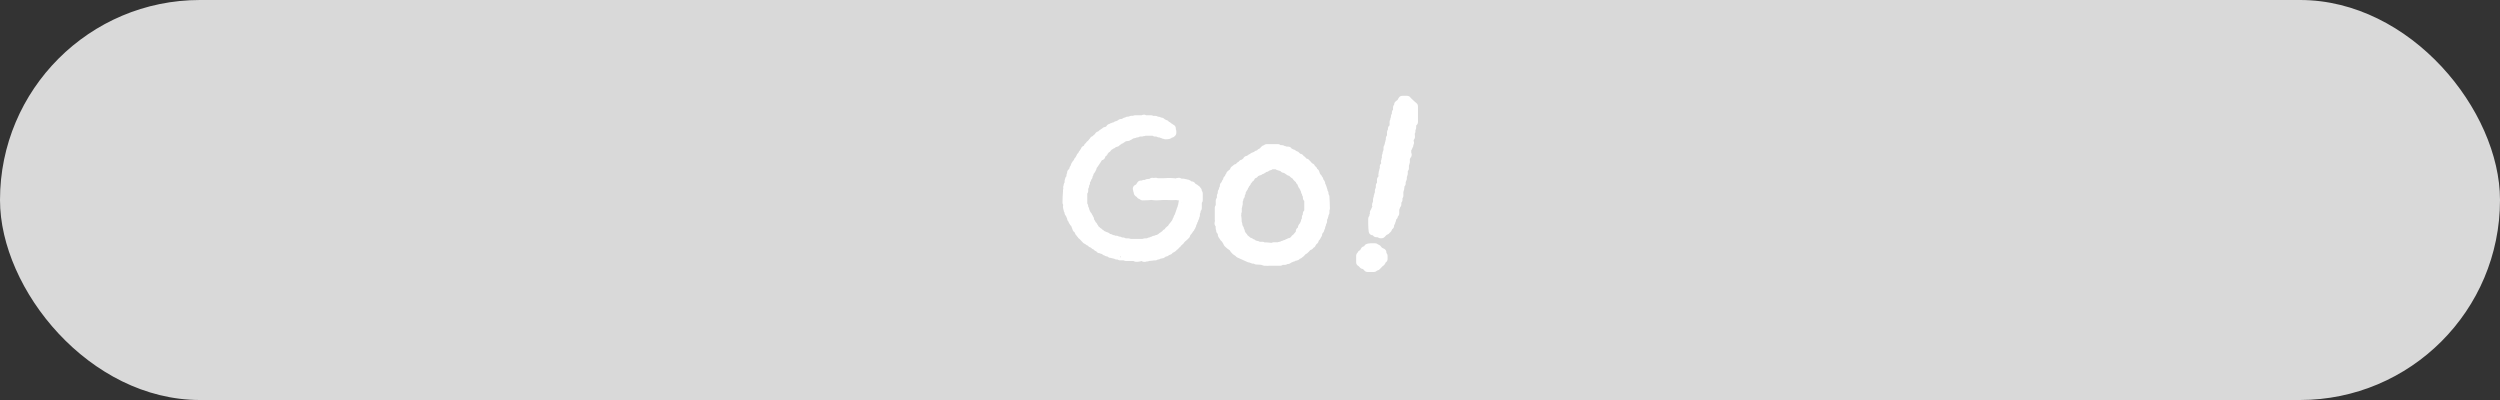<svg width="300" height="48" viewBox="0 0 300 48" fill="none" xmlns="http://www.w3.org/2000/svg">
<rect x="0" y="0" width="300" height="48" fill="#333333" stroke="none"/>
<rect width="300" height="48" rx="24" fill="#D9D9D9"/>
<path d="M137.301 30.925C137.276 30.851 137.219 30.822 137.137 30.799C137.08 30.799 137.024 30.822 136.942 30.822C136.86 30.845 136.747 30.873 136.64 30.896C136.501 30.919 136.419 30.919 136.331 30.919C136.274 30.919 136.218 30.896 136.218 30.817H135.109V30.765H134.996C134.996 30.742 134.801 30.742 134.41 30.742V30.691H134.329V30.64H133.995V30.589H133.913V30.538H133.693V30.498H133.529V30.447H133.277C133.22 30.373 133.082 30.299 132.861 30.27L132.805 30.168H132.635C132.609 30.094 132.578 30.065 132.496 30.065V30.014H132.389V29.963H132.219C132.219 29.94 132.194 29.912 132.162 29.889H131.973C131.948 29.838 131.917 29.786 131.892 29.764C131.866 29.741 131.835 29.712 131.81 29.69C131.785 29.667 131.785 29.667 131.753 29.667H131.665C131.64 29.667 131.608 29.616 131.608 29.542C131.388 29.49 131.249 29.416 131.193 29.263L130.972 29.212C130.916 29.109 130.834 29.064 130.72 29.012C130.607 28.989 130.525 28.91 130.5 28.785H130.33C129.996 28.432 129.832 28.255 129.832 28.233H129.776C129.751 28.159 129.694 28.107 129.662 28.084V27.936L129.499 27.885L129.303 27.436H129.196L128.945 26.758L128.831 26.707V26.582L128.718 26.531V26.331L128.554 26.229V26.104H128.529V25.956H128.472V25.831H128.416V25.683H128.359C128.359 25.609 128.334 25.557 128.246 25.535V25.307H128.195V25.204H128.139V24.977H128.082V24.829H128.057V24.778H128.082V24.453H128.057V24.305H128C128 23.878 128.025 23.451 128.057 23.025H128.082L128.057 22.848H128.082V22.746C128.139 22.746 128.139 22.723 128.164 22.694L128.082 22.467H128.139V22.216H128.195V22.142H128.252V21.715H128.309V21.516C128.334 21.516 128.365 21.494 128.39 21.442C128.39 21.368 128.416 21.34 128.472 21.34V21.038H128.529L128.554 20.714L128.718 20.663L128.831 20.236L128.945 20.184V20.059H128.97V19.957H129.026V19.809L129.14 19.758V19.632L129.253 19.581L129.366 19.279H129.423C129.448 19.257 129.448 19.205 129.48 19.154C129.48 19.131 129.505 19.103 129.562 19.103V19H129.618V18.898H129.675V18.773L129.895 18.625V18.448C129.921 18.426 129.952 18.397 129.977 18.397C130.002 18.272 130.091 18.169 130.198 18.096V17.976C130.254 17.953 130.336 17.902 130.418 17.851C130.5 17.799 130.557 17.703 130.557 17.6C130.638 17.526 130.72 17.475 130.777 17.452V17.35H130.802L130.916 17.247C130.916 17.27 130.941 17.299 130.972 17.299V17.173C131.054 17.151 131.086 17.099 131.086 17.026L131.249 16.923V16.821L131.558 16.695V16.593L131.753 16.445C131.753 16.394 131.81 16.343 131.866 16.32V16.268H131.98C132.005 16.195 132.062 16.166 132.143 16.166C132.169 16.092 132.225 16.041 132.282 15.99C132.364 15.99 132.421 15.967 132.446 15.887H132.559L132.641 15.739C132.723 15.739 132.779 15.716 132.861 15.688C132.887 15.637 132.943 15.614 133.025 15.614C133.025 15.563 133.082 15.54 133.164 15.511C133.189 15.438 133.22 15.386 133.22 15.364C133.302 15.364 133.359 15.341 133.441 15.312V15.261C133.579 15.261 133.636 15.238 133.636 15.187C133.749 15.164 133.856 15.136 133.97 15.136L133.995 15.033C134.108 15.011 134.19 14.982 134.272 14.982V14.931H134.385V14.88C134.442 14.88 134.499 14.828 134.524 14.777C134.719 14.777 134.801 14.777 134.826 14.755C134.826 14.732 134.826 14.732 134.851 14.703H134.99L135.046 14.601H135.267L135.323 14.498H135.626V14.447H135.764V14.396H136.098V14.373H136.211V14.333H137.131C137.187 14.282 137.213 14.259 137.269 14.259L137.294 14.282V14.333H138.126L138.182 14.407H138.655L138.711 14.51H139.02V14.561H139.133V14.612H139.354L139.379 14.715C139.517 14.715 139.631 14.766 139.713 14.891H139.851L139.908 14.993C139.99 14.993 140.021 15.016 140.021 15.096H140.134L140.298 15.272H140.38C140.437 15.375 140.519 15.42 140.6 15.42V15.745H140.657V15.944C140.632 15.944 140.632 15.944 140.6 15.967C140.575 15.99 140.575 15.99 140.575 16.018H140.38L140.355 16.069C140.355 16.172 140.191 16.217 139.857 16.217V16.166H139.662V16.115H139.549V16.064H139.385L139.36 15.99H139.083V15.938H138.97V15.887H138.611L138.554 15.785H137.25V15.836H136.999V15.887H136.526L136.47 15.99H136.249C136.249 16.012 136.224 16.012 136.167 16.012V16.064L135.695 16.166V16.217C135.613 16.217 135.556 16.24 135.531 16.32C135.475 16.32 135.393 16.343 135.336 16.371V16.422L134.946 16.445C134.946 16.519 134.889 16.547 134.75 16.547C134.694 16.65 134.612 16.695 134.53 16.695V16.747C134.505 16.769 134.448 16.769 134.392 16.769C134.31 16.769 134.253 16.821 134.228 16.917H134.007V16.968H133.97V17.116L133.579 17.219C133.554 17.242 133.523 17.293 133.497 17.344H133.384C133.359 17.418 133.302 17.447 133.22 17.447V17.498L133.057 17.549C133.057 17.623 133 17.697 132.861 17.726V17.828H132.748C132.723 17.93 132.666 18.004 132.609 18.056C132.528 18.13 132.471 18.204 132.446 18.306C132.332 18.329 132.282 18.357 132.282 18.409C132.282 18.431 132.257 18.483 132.225 18.534H132.162C132.162 18.585 132.162 18.636 132.137 18.659V18.733C132.055 18.733 131.999 18.756 131.917 18.784C131.722 19.109 131.501 19.439 131.281 19.763H131.136C131.136 19.991 131.111 20.167 131.023 20.293H130.972V20.395H130.916C130.916 20.497 130.859 20.571 130.777 20.623L130.72 20.873H130.664C130.638 20.976 130.607 21.072 130.607 21.198L130.443 21.3V21.528C130.361 21.579 130.305 21.653 130.305 21.755C130.28 21.755 130.248 21.778 130.248 21.806C130.273 21.806 130.305 21.858 130.305 21.954L130.191 22.006V22.33H130.141V22.433H130.084V22.911H130.028V22.985H129.971V24.641H130.028V24.744H130.084V25.068L130.198 25.119V25.318H130.254C130.28 25.369 130.28 25.421 130.311 25.466C130.311 25.517 130.311 25.569 130.311 25.643C130.424 25.643 130.475 25.717 130.475 25.819C130.475 25.842 130.5 25.87 130.557 25.87V26.018L130.67 26.07V26.218H130.727V26.292H130.783V26.542C130.84 26.565 130.865 26.616 130.865 26.667H130.922V26.77H130.979V26.872H131.035V26.975L131.199 27.077C131.199 27.225 131.256 27.305 131.337 27.305V27.407C131.419 27.407 131.451 27.458 131.451 27.532L131.615 27.635V27.783C131.64 27.783 131.671 27.806 131.671 27.834H131.866V27.908C132.005 27.959 132.118 28.011 132.169 28.084C132.251 28.159 132.307 28.21 132.389 28.21V28.261H132.502V28.312C132.584 28.312 132.616 28.312 132.616 28.335H132.698V28.386H132.811L132.924 28.534L133.227 28.585V28.637L133.447 28.688V28.711H133.586V28.762H133.699V28.79H133.976L134.001 28.893H134.335V28.944H134.417V28.995H134.75V29.046H134.864V29.098H135.361V29.12H135.475V29.172H137.307V29.12C137.389 29.12 137.42 29.12 137.42 29.098H137.836V29.046H137.949V28.995H138.145V28.944H138.258V28.893H138.478L138.504 28.79H138.724V28.739H138.837V28.688H139.058C139.114 28.563 139.221 28.511 139.36 28.511L139.385 28.409C139.687 28.21 139.883 28.084 139.914 27.982H140.078C140.134 27.754 140.298 27.578 140.55 27.453C140.575 27.35 140.663 27.225 140.827 27.026C140.909 26.975 140.966 26.923 140.966 26.849H141.022C141.022 26.798 141.048 26.701 141.136 26.576H141.192V26.428H141.218C141.218 26.354 141.243 26.303 141.331 26.28V26.104H141.388L141.444 25.905H141.501V25.728H141.558V25.58H141.614V25.404H141.671V25.256H141.696V25.153H141.753V25.028H141.809V24.829C141.835 24.829 141.891 24.578 141.973 24.078H142.03V23.975H142.087V23.799H142.112V23.747H142.087V23.548C141.891 23.525 141.696 23.497 141.451 23.497V23.548C141.369 23.548 141.287 23.525 141.199 23.497L140.645 23.52L139.87 23.497C139.618 23.497 139.423 23.497 139.234 23.52C139.07 23.52 138.9 23.543 138.762 23.543C138.566 23.543 138.371 23.52 138.208 23.491C137.956 23.514 137.622 23.543 137.263 23.543V23.497C137.238 23.52 137.181 23.548 137.124 23.548C137.099 23.525 137.099 23.525 137.099 23.497C137.074 23.474 137.043 23.474 137.017 23.474C136.992 23.451 136.936 23.423 136.854 23.4C136.854 23.326 136.854 23.298 136.828 23.275C136.803 23.275 136.772 23.252 136.747 23.172H136.608C136.608 23.15 136.583 23.121 136.551 23.121V22.894H136.495L136.438 22.643C136.495 22.62 136.551 22.592 136.577 22.569C136.602 22.546 136.658 22.495 136.74 22.467C136.766 22.341 136.822 22.267 136.904 22.216V22.165H137.156V22.142H137.269V22.091H137.603V22.04H137.685V21.989L138.214 21.937L138.271 21.835L138.629 21.886V21.835C138.686 21.835 138.711 21.835 138.711 21.835C138.711 21.858 138.711 21.858 138.737 21.886C139.486 21.886 139.933 21.886 140.071 21.863C140.21 21.863 140.38 21.863 140.544 21.863C140.796 21.863 140.934 21.886 140.991 21.937C141.048 21.937 141.129 21.915 141.211 21.886C141.293 21.863 141.375 21.835 141.463 21.835V21.886H141.576V21.937H141.879V21.989L141.992 21.937C142.017 21.937 142.049 21.96 142.049 21.989H142.244V22.04H142.464V22.091H142.578V22.142C142.634 22.142 142.691 22.165 142.716 22.216C142.83 22.239 142.911 22.268 142.993 22.268L143.189 22.518C143.327 22.518 143.44 22.592 143.547 22.746H143.604C143.604 22.82 143.629 22.871 143.717 22.894V23.167C143.774 23.167 143.799 23.19 143.831 23.218V24.021L143.717 24.072V24.977H143.661V25.051H143.604C143.604 25.33 143.579 25.478 143.491 25.478V25.831L143.409 25.853V26.104L143.296 26.155V26.383L143.182 26.434V26.662H143.126V26.764H143.05V27.015L142.968 27.066V27.191L142.855 27.242V27.39C142.798 27.413 142.741 27.464 142.741 27.515H142.685V27.618H142.628C142.628 27.72 142.571 27.817 142.464 27.897C142.439 27.971 142.408 28.022 142.326 28.045V28.193C142.269 28.215 142.212 28.267 142.212 28.318C142.131 28.369 142.074 28.443 142.017 28.494C141.961 28.546 141.904 28.597 141.797 28.619V28.694H141.74C141.684 28.87 141.602 28.972 141.488 28.995C141.463 29.018 141.463 29.046 141.463 29.046C141.463 29.069 141.463 29.069 141.438 29.069C141.413 29.092 141.356 29.092 141.325 29.12C141.325 29.143 141.299 29.172 141.268 29.172V29.274H141.211L141.016 29.524H140.903C140.878 29.65 140.764 29.775 140.594 29.849C140.399 29.9 140.292 29.974 140.292 30.077H140.179V30.128L139.958 30.179L139.901 30.282H139.776C139.719 30.333 139.662 30.355 139.612 30.355C139.587 30.43 139.53 30.458 139.448 30.458V30.498C139.114 30.549 138.951 30.6 138.951 30.646H138.73V30.697H138.617V30.748H138.308V30.771C138.113 30.794 137.893 30.822 137.672 30.822V30.873H137.37V30.925H137.301V30.925Z" fill="white" stroke="white" stroke-miterlimit="10" stroke-linecap="round" stroke-linejoin="round"/>
<path d="M152.13 31.403V31.352C152.105 31.352 152.074 31.352 152.049 31.375C152.023 31.398 151.967 31.398 151.935 31.398C151.879 31.398 151.853 31.375 151.853 31.346H151.772V31.398C151.746 31.398 151.715 31.375 151.715 31.346H151.601V31.295C151.293 31.273 151.016 31.244 150.77 31.244V31.193H150.688V31.142H150.38V31.09H150.241V31.016H149.964L148.686 30.442V30.339C148.384 30.265 148.132 30.06 147.937 29.684C147.716 29.559 147.521 29.383 147.326 29.206V29.104H147.269V29.002C147.187 28.95 147.131 28.899 147.105 28.825C147.08 28.751 147.024 28.677 146.942 28.597C146.828 28.523 146.778 28.398 146.778 28.273H146.696V28.171H146.639V27.846H146.576C146.576 27.772 146.52 27.698 146.438 27.67L146.52 27.47L146.381 27.396V26.947C146.299 26.924 146.268 26.873 146.243 26.822C146.243 26.696 146.299 26.594 146.381 26.469C146.381 26.417 146.381 26.395 146.356 26.366C146.331 26.366 146.299 26.366 146.274 26.366V24.938H146.331V24.835H146.388V24.084H146.444V23.981H146.526V23.503H146.576V23.401H146.633V23.042C146.658 23.019 146.715 22.991 146.772 22.991V22.689L146.885 22.615V22.262H146.91C146.935 22.24 146.992 22.211 147.024 22.211C147.049 22.109 147.049 22.035 147.08 21.961C147.08 21.91 147.137 21.836 147.275 21.762V21.534L147.496 21.335V21.187L147.634 21.136V20.936C147.773 20.811 147.911 20.709 148.05 20.612C148.05 20.538 148.075 20.464 148.107 20.384H148.163C148.22 20.282 148.277 20.236 148.358 20.236V20.185H148.522L148.799 19.883H148.913L149.076 19.656H149.272C149.272 19.582 149.328 19.53 149.435 19.456C149.549 19.405 149.631 19.331 149.656 19.206C149.819 19.206 149.908 19.183 149.908 19.104H150.021C150.021 19.001 150.134 18.927 150.323 18.904L150.38 18.802H150.518C150.518 18.728 150.575 18.699 150.682 18.677C150.764 18.654 150.821 18.625 150.846 18.603C150.846 18.58 150.846 18.58 150.871 18.551H151.123L151.261 18.324C151.343 18.324 151.513 18.198 151.759 17.92H151.954L152.011 17.794H153.346V17.868H153.459V17.92H153.85V18.022H154.133L154.19 18.096H154.58L154.719 18.324H154.882L154.939 18.426H155.134V18.5C155.216 18.5 155.247 18.5 155.273 18.523C155.298 18.546 155.329 18.574 155.411 18.597C155.493 18.62 155.55 18.648 155.606 18.722C155.663 18.796 155.72 18.87 155.77 18.95H155.991C156.016 19.075 156.072 19.149 156.104 19.2H156.268C156.293 19.223 156.324 19.252 156.324 19.326C156.406 19.326 156.463 19.399 156.463 19.525H156.715C156.771 19.599 156.853 19.673 156.935 19.752C157.017 19.826 157.099 19.952 157.156 20.077H157.319C157.344 20.151 157.433 20.253 157.514 20.378H157.571V20.526L157.823 20.703L157.987 21.181C158.069 21.204 158.1 21.255 158.1 21.329H158.157V21.528L158.295 21.551V21.75C158.352 21.773 158.377 21.824 158.409 21.898H158.465V22.001H158.522V22.302L158.635 22.354V22.502H158.692V22.678H158.749V22.854H158.805V23.128L158.919 23.179V23.606H159.032C159.057 24.084 159.089 24.533 159.089 25.012H159.032V25.512H158.919L158.944 25.615C158.944 25.689 158.944 25.763 158.919 25.843H158.862V26.042H158.805V26.144H158.749V26.571C158.723 26.594 158.692 26.622 158.635 26.622V26.901H158.579V27.026H158.522V27.277C158.497 27.3 158.44 27.328 158.409 27.328V27.578C158.327 27.601 158.295 27.652 158.295 27.727H158.213V27.852H158.157V28.125L158.043 28.176V28.324H157.987V28.427H157.93C157.93 28.501 157.905 28.529 157.817 28.552C157.817 28.677 157.792 28.751 157.735 28.751V28.854L157.571 28.956C157.571 29.03 157.546 29.081 157.489 29.104C157.433 29.155 157.407 29.206 157.407 29.28H157.269C157.244 29.303 157.244 29.303 157.244 29.303C157.244 29.326 157.244 29.354 157.218 29.377C157.193 29.4 157.162 29.451 157.162 29.502H157.048V29.554L156.885 29.605C156.86 29.679 156.803 29.781 156.69 29.878C156.608 29.901 156.576 29.952 156.576 29.98C156.551 30.003 156.519 30.032 156.494 30.032C156.469 30.054 156.412 30.083 156.331 30.106C156.274 30.208 156.192 30.305 156.054 30.43C155.972 30.43 155.915 30.481 155.89 30.555H155.77L155.575 30.755H155.411V30.806C155.298 30.828 155.247 30.857 155.216 30.88C155.191 30.902 155.077 30.931 154.882 30.931V31.005L154.63 31.079V31.13H154.549V31.181H154.297V31.233H154.183V31.284H153.686L153.629 31.386H152.13V31.403ZM152.855 29.571H153.547V29.519H153.661V29.497H153.856V29.445H153.938V29.394L154.215 29.343V29.292H154.467C154.467 29.218 154.492 29.189 154.523 29.166H154.687L154.744 29.064C154.857 29.064 154.939 29.041 154.996 28.99C155.052 28.939 155.134 28.888 155.247 28.865C155.304 28.74 155.361 28.637 155.468 28.563C155.493 28.54 155.525 28.512 155.581 28.489C155.638 28.489 155.663 28.438 155.663 28.364C155.72 28.262 155.827 28.165 155.997 28.062V27.738H156.11L156.192 27.539H156.249V27.288H156.305V27.186H156.387C156.387 27.112 156.444 27.061 156.501 27.038V26.861L156.614 26.81V26.531H156.671V26.429H156.727V26.053C156.784 26.053 156.809 26.03 156.841 26.002V25.626C156.897 25.626 156.923 25.626 156.954 25.626C156.954 25.604 156.979 25.604 157.011 25.575V23.794L156.847 23.742V23.338L156.734 23.287V23.042L156.62 22.991V22.718L156.507 22.667V22.49L156.394 22.439V22.291L156.255 22.217V22.069L156.173 22.018V21.87L155.978 21.722L155.953 21.523C155.896 21.523 155.871 21.5 155.839 21.471C155.783 21.42 155.758 21.397 155.726 21.397C155.613 21.295 155.531 21.198 155.474 21.044C155.31 20.993 155.14 20.868 155.002 20.669C155.002 20.646 154.889 20.617 154.725 20.595C154.668 20.572 154.611 20.521 154.586 20.447C154.504 20.447 154.423 20.396 154.391 20.344C154.309 20.344 154.253 20.293 154.227 20.242H154.064C154.064 20.191 154.064 20.168 154.007 20.139C153.868 20.088 153.787 20.065 153.787 20.037L153.566 19.986V19.934H153.402L153.346 19.809H152.483V19.86H152.37V19.934H152.206V19.986H152.093V20.037H151.954L151.929 20.139H151.734C151.709 20.191 151.652 20.242 151.595 20.242V20.293C151.513 20.293 151.457 20.316 151.431 20.396L151.18 20.447L151.123 20.549H150.959V20.601H150.846C150.821 20.674 150.764 20.703 150.682 20.703L150.518 20.902H150.405V20.953C150.323 20.953 150.267 20.976 150.241 21.056H150.185C150.159 21.13 150.128 21.181 150.128 21.232H150.071V21.335C149.989 21.358 149.933 21.386 149.933 21.437C149.908 21.488 149.908 21.511 149.876 21.511C149.851 21.534 149.819 21.562 149.819 21.614C149.794 21.665 149.738 21.688 149.656 21.688C149.656 21.915 149.599 22.012 149.492 22.012L149.41 22.035V22.234L149.272 22.308V22.507H149.215C149.19 22.581 149.158 22.632 149.158 22.684C149.158 22.706 149.102 22.735 148.994 22.735V23.11H148.881V23.486H148.824V23.56H148.768C148.743 23.708 148.711 23.811 148.711 23.913H148.629V24.488H148.573V24.738H148.516V25.364L148.403 25.416C148.459 25.518 148.459 25.615 148.459 25.695C148.434 25.695 148.403 25.717 148.403 25.769C148.484 26.042 148.516 26.423 148.516 26.873H148.573V27.152H148.629V27.402L148.768 27.453V27.652H148.824V27.755H148.881V28.079H148.994V28.227C149.076 28.227 149.158 28.279 149.215 28.375V28.478L149.712 28.882L149.769 28.984L150.021 29.036C150.021 29.138 150.134 29.184 150.298 29.184V29.258L150.632 29.36V29.411H150.852V29.462H150.965V29.514H151.494L151.551 29.588H151.998C152.332 29.639 152.609 29.639 152.886 29.639V29.571H152.855Z" fill="white" stroke="white" stroke-miterlimit="10" stroke-linecap="round" stroke-linejoin="round"/>
<path d="M164.101 32.132L163.767 31.779H163.572L163.295 31.477H163.238V30.697C163.32 30.675 163.352 30.623 163.352 30.572C163.352 30.521 163.352 30.498 163.408 30.47C163.433 30.47 163.465 30.447 163.465 30.447C163.465 30.424 163.49 30.424 163.49 30.424C163.515 30.424 163.547 30.424 163.572 30.401C163.597 30.327 163.629 30.253 163.654 30.225C163.711 30.202 163.736 30.151 163.767 30.049C164.019 29.997 164.126 29.901 164.158 29.747C164.24 29.724 164.321 29.696 164.46 29.696H165.014C165.071 29.77 165.127 29.798 165.178 29.798C165.234 29.798 165.26 29.821 165.316 29.872C165.43 30.071 165.619 30.197 165.87 30.299V30.652L166.009 30.703V31.079C165.896 31.13 165.845 31.204 165.814 31.306C165.789 31.409 165.732 31.483 165.593 31.557L165.203 31.961L164.951 32.035L164.869 32.137H164.101V32.132ZM165.656 28.09C165.6 28.017 165.436 27.965 165.159 27.965C165.159 27.943 165.134 27.891 165.102 27.891C165.077 27.869 165.046 27.84 165.02 27.789C164.995 27.766 164.907 27.738 164.743 27.738C164.718 27.538 164.687 27.259 164.687 26.907V26.252H164.743C164.8 26.127 164.825 26.024 164.825 25.877H164.882V25.774C164.938 25.774 164.938 25.751 164.938 25.7L164.882 25.501H164.938V25.398H165.02V25.222H165.077C165.102 25.199 165.134 24.949 165.159 24.522H165.241L165.266 23.896C165.266 23.845 165.291 23.822 165.348 23.793V23.566H165.404V23.366H165.486V22.866H165.543V22.718H165.6V22.268L165.738 22.217V21.562H165.795C165.82 21.539 165.877 21.238 165.959 20.634H166.015V20.407H166.072V20.23H166.129L166.072 19.98H166.129C166.154 19.906 166.185 19.855 166.267 19.803C166.267 19.781 166.242 19.752 166.211 19.752C166.211 19.678 166.236 19.627 166.267 19.576C166.267 19.524 166.242 19.451 166.211 19.377H166.267V19.2C166.292 19.2 166.324 19.177 166.324 19.149H166.267C166.267 19.126 166.292 19.098 166.324 19.098C166.324 18.921 166.349 18.847 166.349 18.847C166.374 18.847 166.406 18.824 166.406 18.796H166.324V18.722H166.406V18.375H166.462V18.227H166.519V17.726H166.632V17.623H166.689C166.632 17.549 166.632 17.476 166.632 17.424H166.689V17.197H166.746V16.969H166.802V16.593H166.884V16.468H166.941V15.865H166.998V15.762H167.054V15.438L167.25 15.335V14.63H167.331V14.334H167.413V13.958H167.47V13.855H167.527V13.503H167.608V13.4H167.665V12.899L167.797 12.854V12.552L168.188 12.25C168.188 12.125 168.213 12.051 168.27 12H168.855L168.88 12.051C169.296 12.455 169.548 12.677 169.655 12.757V14.641C169.542 14.715 169.491 14.766 169.46 14.789L169.435 15.341H169.353V15.768L169.239 15.819C169.265 16.018 169.296 16.223 169.296 16.422H169.239L169.183 16.65H169.101C169.126 16.827 169.126 16.975 169.183 17.128H169.101V17.43L168.988 17.504V17.68L168.849 17.732V18.511L168.906 18.563C168.906 18.614 168.906 18.637 168.849 18.637C168.792 18.785 168.736 18.887 168.685 18.887V19.439H168.629V19.638H168.572V20.19L168.433 20.242V20.845H168.377V21.021H168.32V21.425H168.263V21.573H168.181V22.023L168.043 22.074C168.043 22.575 167.986 22.826 167.904 22.877V23.48L167.797 23.497V23.975H167.716V24.101H167.659V24.527L167.52 24.579V24.806H167.464V24.954H167.407V25.609H167.325V25.711H167.243V25.939C167.218 25.962 167.187 25.962 167.161 26.013H167.048C167.048 26.241 167.048 26.389 166.991 26.491H166.935V26.668L166.796 26.719V27.083C166.714 27.083 166.683 27.106 166.683 27.134L166.519 27.487H166.462C166.406 27.635 166.299 27.738 166.129 27.738L165.795 28.09H165.656V28.09Z" fill="white" stroke="white" stroke-miterlimit="10" stroke-linecap="round" stroke-linejoin="round"/>
</svg>
